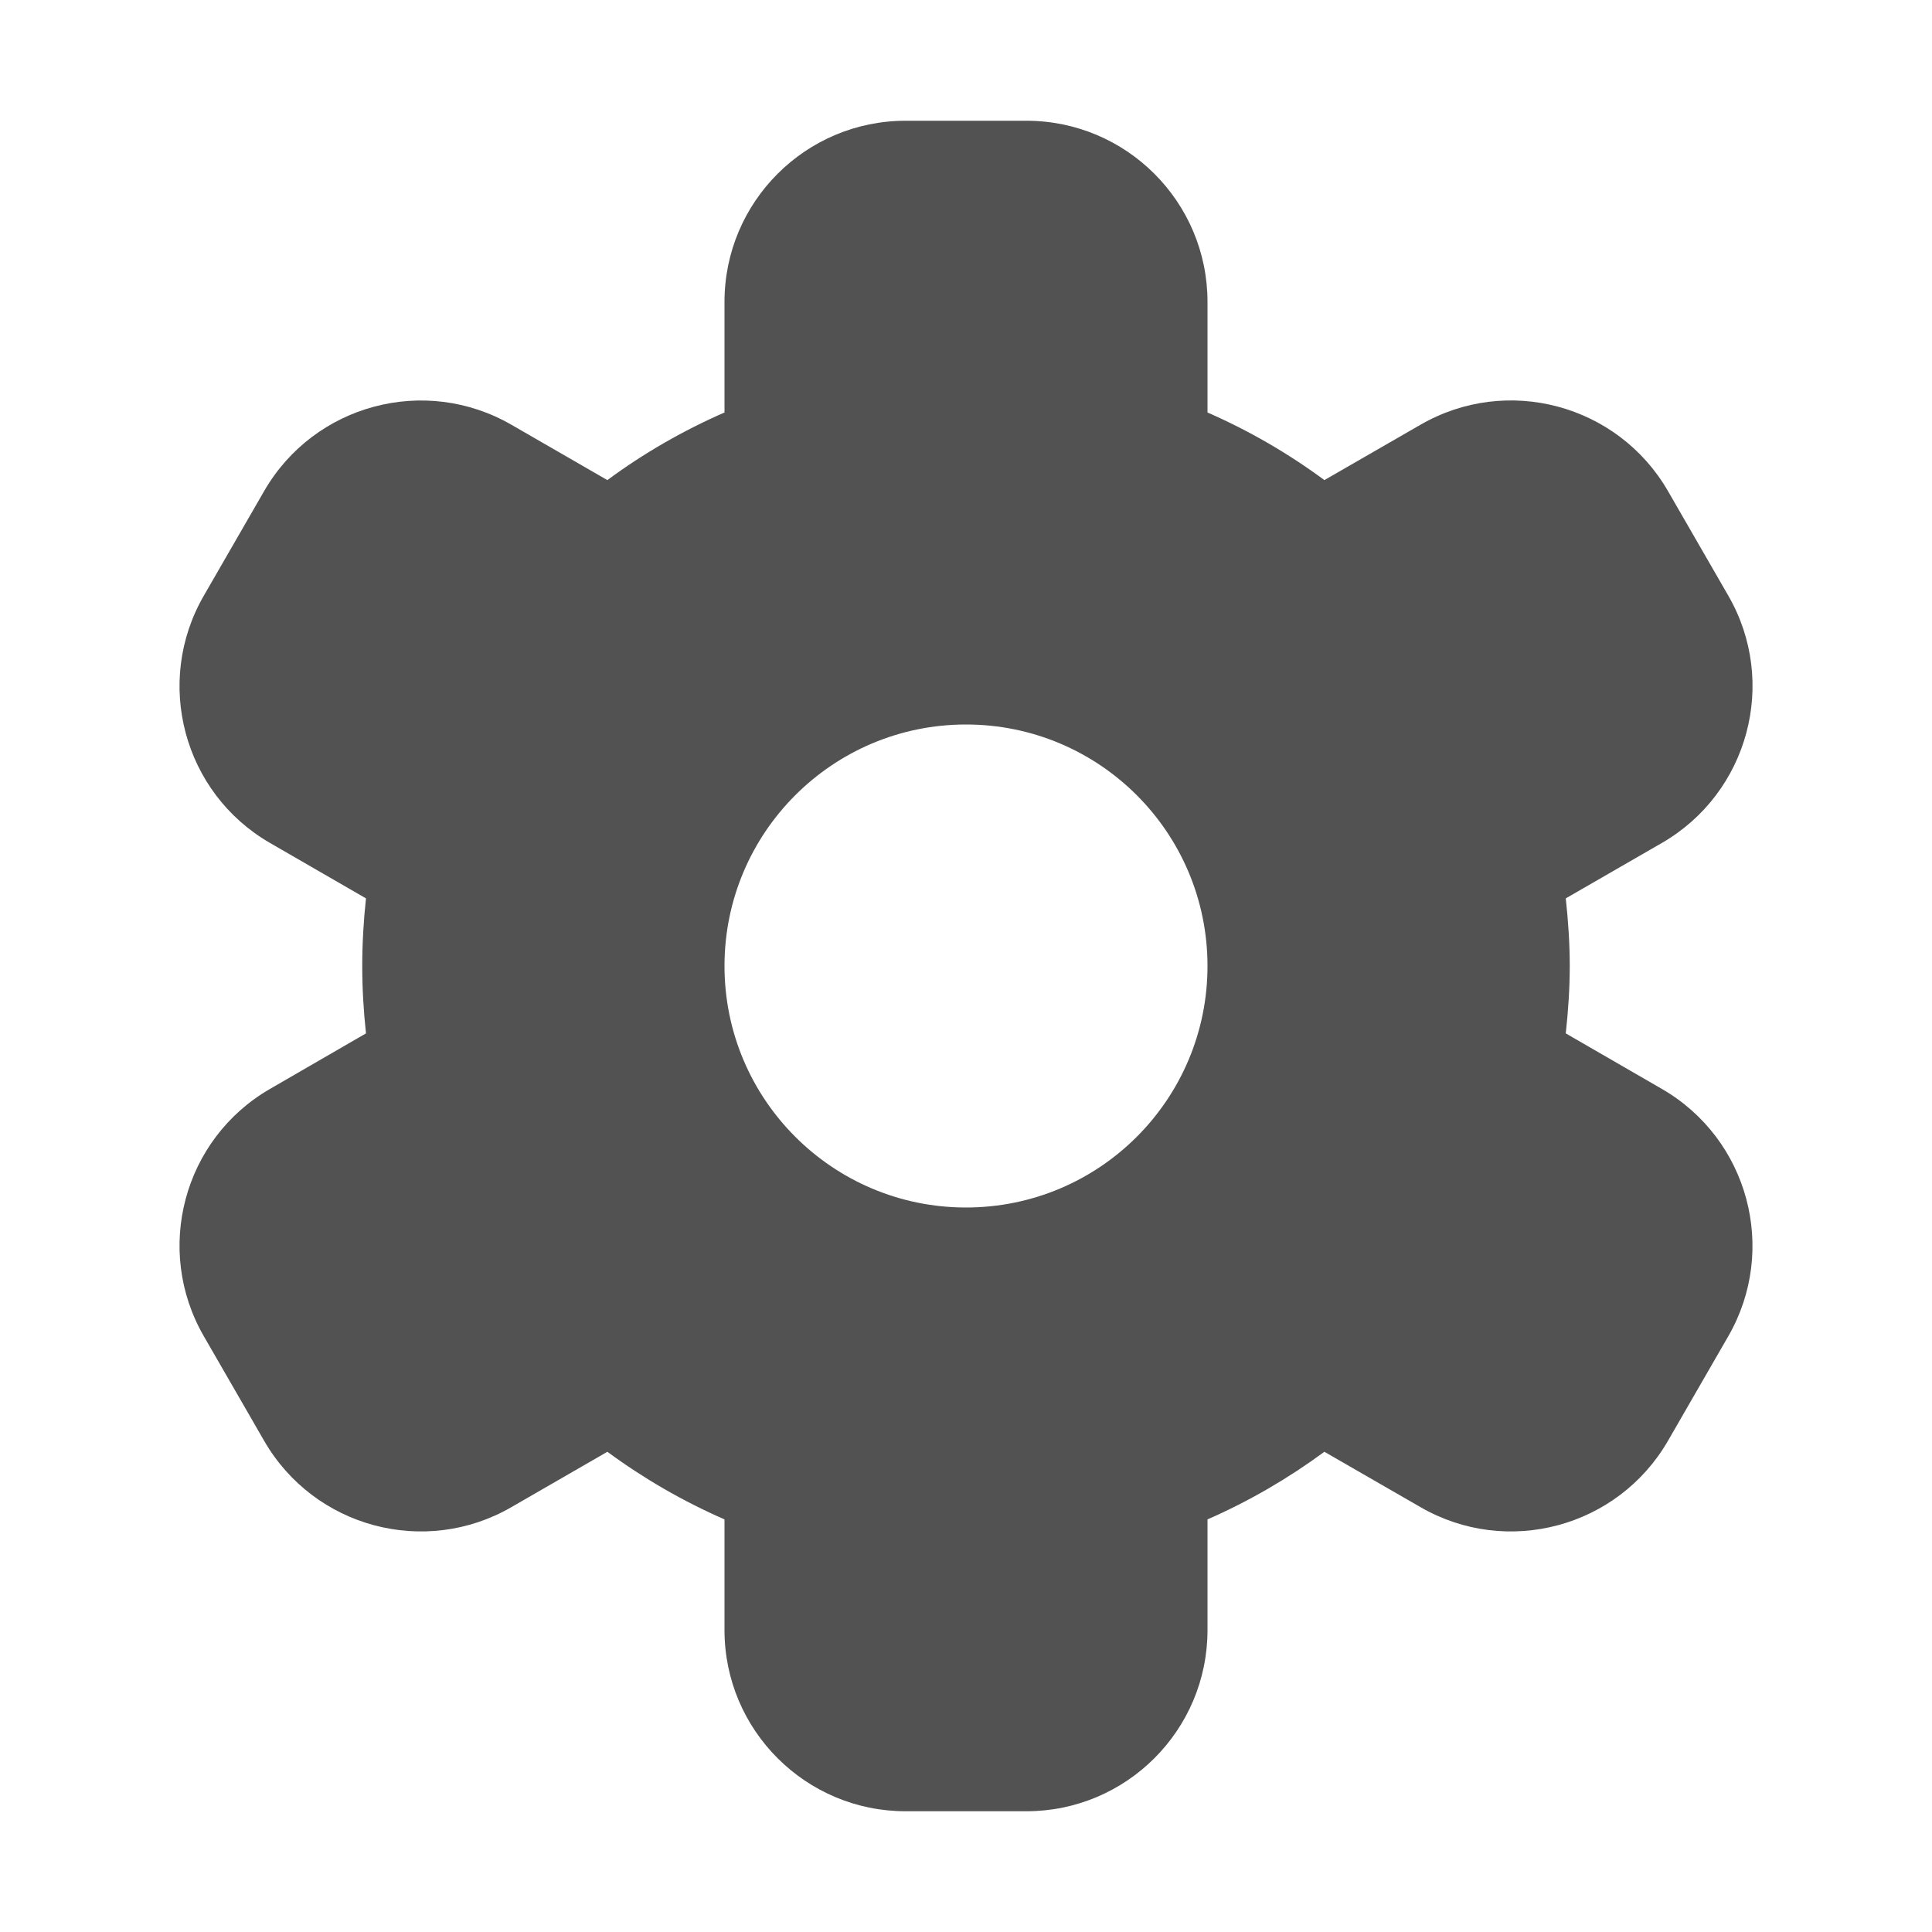 <svg width="16" height="16" viewBox="0 0 16 16" fill="none" xmlns="http://www.w3.org/2000/svg">
<path d="M8.5 1C9.328 1 10 1.672 10 2.5V3.416C10.345 3.567 10.669 3.755 10.968 3.976L11.763 3.518C12.48 3.103 13.398 3.349 13.813 4.066L14.313 4.933C14.727 5.65 14.48 6.567 13.763 6.981L12.967 7.44C12.987 7.624 13 7.811 13 8C13 8.189 12.987 8.374 12.967 8.558L13.763 9.018C14.48 9.432 14.726 10.349 14.313 11.066L13.813 11.933C13.398 12.65 12.48 12.896 11.763 12.481L10.968 12.023C10.669 12.243 10.345 12.432 10 12.583V13.5C10 14.328 9.328 15 8.5 15H7.5C6.672 15 6 14.328 6 13.5V12.583C5.655 12.432 5.33 12.244 5.03 12.023L4.236 12.481C3.519 12.896 2.602 12.65 2.188 11.933L1.688 11.066C1.274 10.349 1.519 9.432 2.236 9.018L3.031 8.558C3.011 8.375 3 8.189 3 8C3 7.811 3.011 7.624 3.031 7.44L2.236 6.981C1.519 6.567 1.274 5.65 1.688 4.933L2.188 4.066C2.602 3.349 3.519 3.104 4.236 3.518L5.03 3.976C5.33 3.754 5.655 3.567 6 3.416V2.5C6 1.672 6.672 1 7.5 1H8.5ZM8 6C6.896 6 6 6.895 6 8C6 9.105 6.896 10 8 10C9.105 10 10 9.105 10 8C10 6.895 9.105 6 8 6Z" fill="#525252"/>
</svg>
